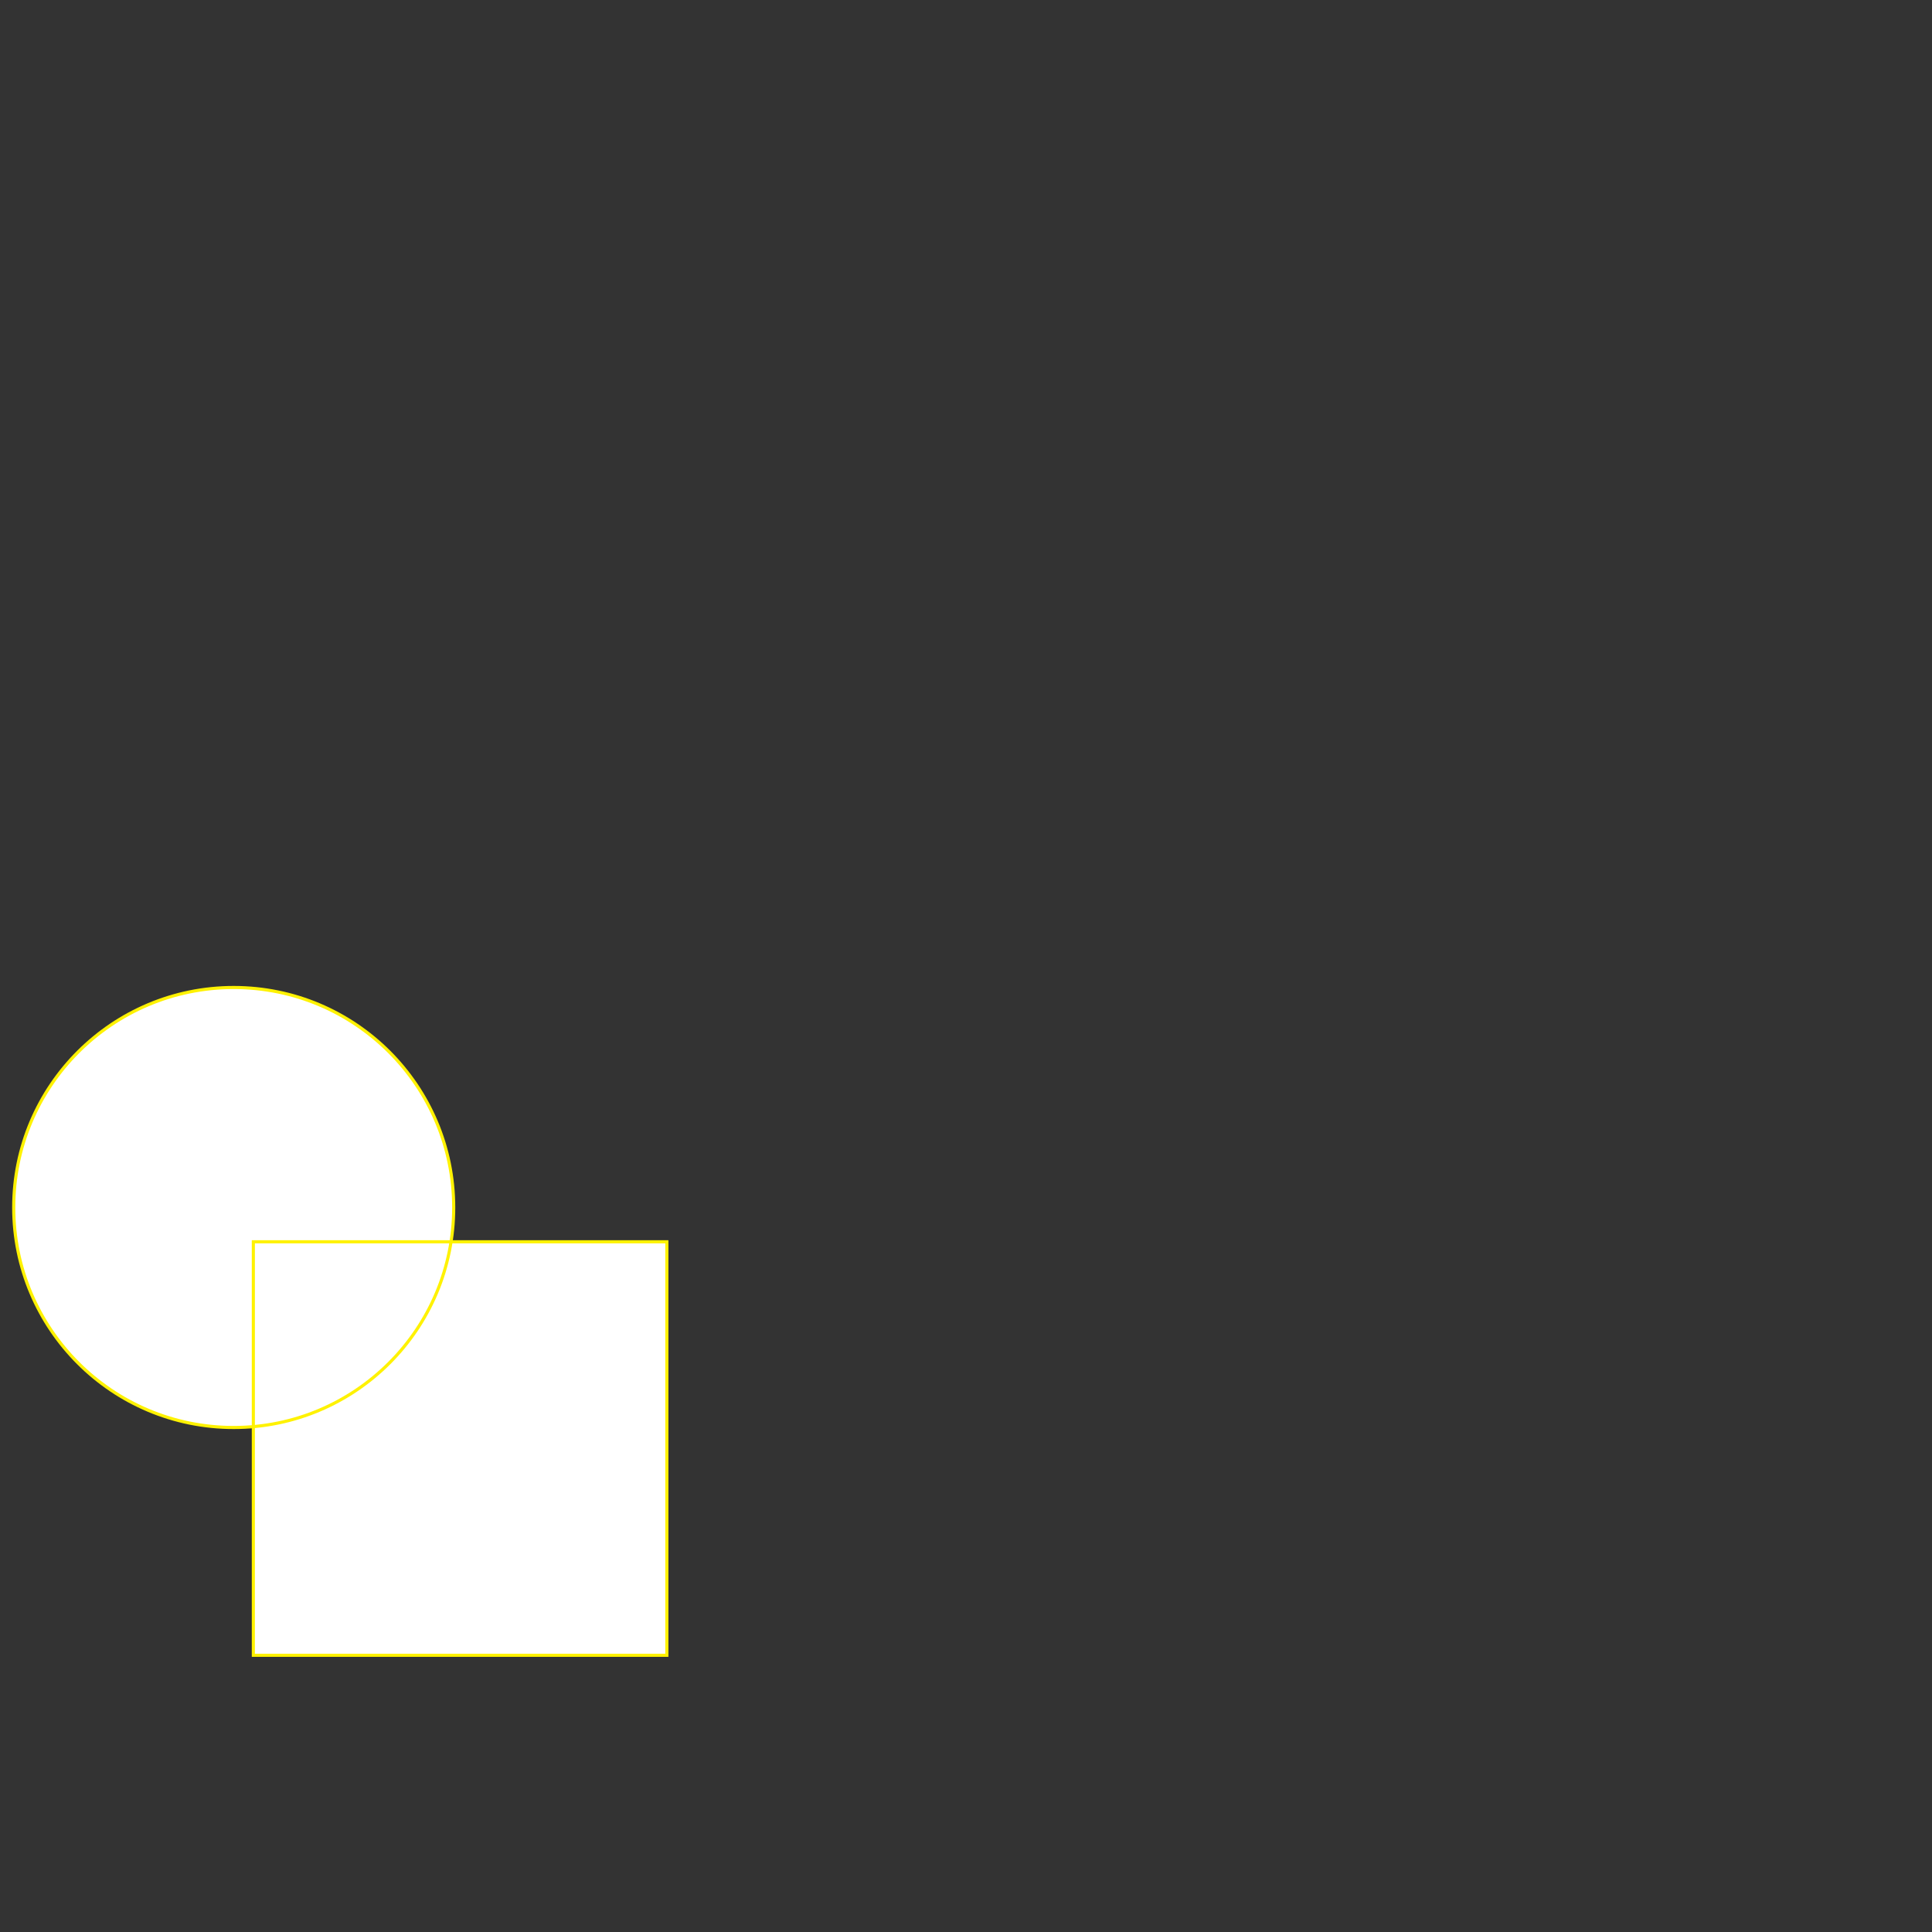 <?xml version='1.0' encoding='utf-8'?>
<svg xmlns="http://www.w3.org/2000/svg" height="620px" id="Layer_1" style="enable-background:new 0 0 620 620;" version="1.0" viewBox="0 0 620 620" width="620px" x="0px" y="0px" xml:space="preserve">
<rect x="0" y="0" width="620" height="620" fill="#333333" stroke="none"/>
<rect done="True" height="132.7" style="fill:#FFFFFF;stroke:#FFF200;stroke-miterlimit:10;stroke-width:0.00;" width="132.7" x="81.3" y="398.5" />
<circle cx="75" cy="387.5" done="True" r="70.6" style="fill:#FFFFFF;stroke:#FFF200;stroke-miterlimit:10;stroke-width:0.00;" />
<rect done="True" height="132.7" style="fill:none;stroke:#FFF200;stroke-miterlimit:10;" width="132.7" x="81.3" y="398.5" /><circle cx="75" cy="387.5" done="True" r="70.6" style="fill:none;stroke:#FFF200;stroke-miterlimit:10;" /></svg>
